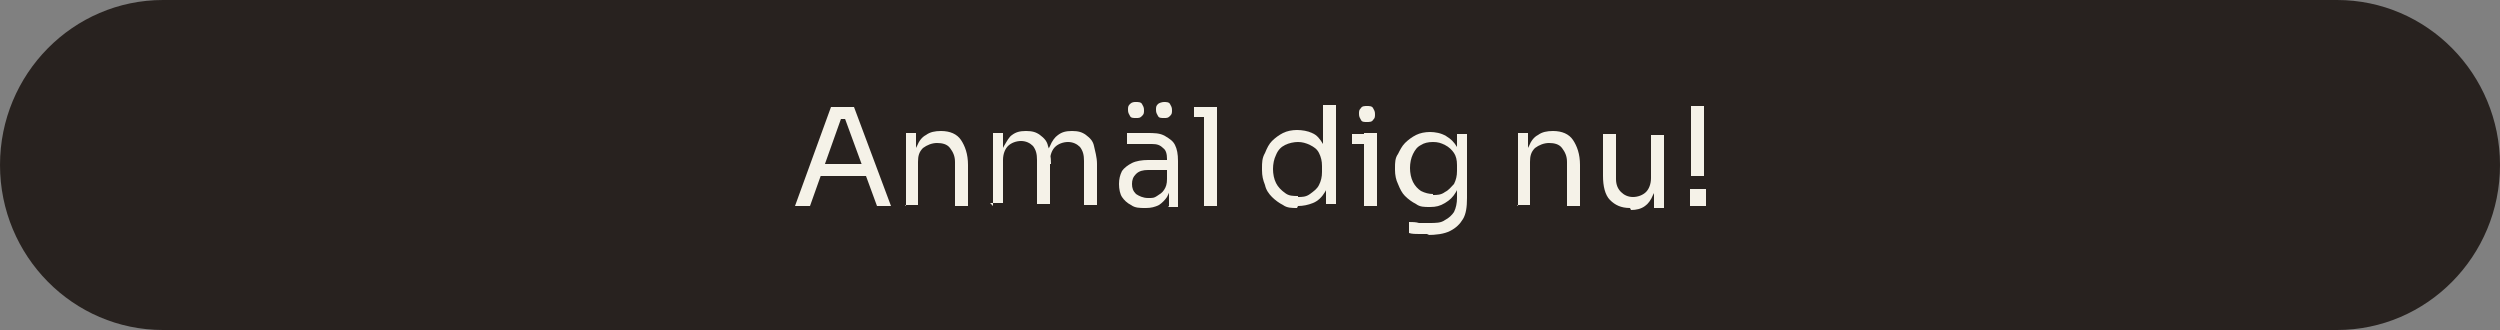 <?xml version="1.0" encoding="UTF-8"?>
<svg id="Lager_1" xmlns="http://www.w3.org/2000/svg" version="1.1" viewBox="0 0 250 33">
  <rect x="0" y="0" width="250" height="33" fill="#808080" stroke="none"/>
  <!-- Generator: Adobe Illustrator 29.6.1, SVG Export Plug-In . SVG Version: 2.1.1 Build 9)  -->
  <defs>
    <style>
      .st0 {
        fill: #f5f2e8;
      }

      .st1 {
        fill: #28221f;
      }
    </style>
  </defs>
  <path class="st1" d="M16.3,0C7.3,0,0,7.4,0,16.5h0c0,9.1,7.3,16.5,16.3,16.5h217.4c9,0,16.3-7.4,16.3-16.5h0c0-9.1-7.3-16.5-16.3-16.5H16.3Z"/>
  <g>
    <g>
      <path class="st0" d="M79.5,20.6l3.6-9.9h2.3l3.7,9.9h-1.4l-3.3-9,.7.3h-1.6l.7-.3-3.2,9h-1.3ZM81.6,17.6l.4-1.2h4.3l.4,1.2h-5.2Z"/>
      <path class="st0" d="M90.6,20.6v-7.3h1v3.1h-.2c0-.7,0-1.3.3-1.8.2-.5.5-.9.9-1.1.4-.3.9-.4,1.5-.4h0c.9,0,1.6.3,2,.9.4.6.7,1.4.7,2.5v4.1h-1.3v-4.4c0-.6-.2-1-.5-1.4s-.8-.5-1.3-.5-1,.2-1.4.5c-.4.4-.5.8-.5,1.4v4.3h-1.3Z"/>
      <path class="st0" d="M99.3,20.6v-7.3h1v3.1h-.2c0-.7,0-1.3.3-1.8s.5-.9.8-1.1c.4-.3.8-.4,1.4-.4h0c.6,0,1,.1,1.4.4s.7.6.8,1.1c.2.5.3,1.1.3,1.8h-.4c0-.7,0-1.3.3-1.8.2-.5.5-.9.8-1.1.4-.3.8-.4,1.4-.4h0c.6,0,1,.1,1.4.4.4.3.7.6.8,1.1s.3,1.1.3,1.8v4.1h-1.3v-4.4c0-.6-.1-1-.4-1.4-.3-.3-.7-.5-1.2-.5s-1,.2-1.3.5-.5.8-.5,1.4v4.3h-1.3v-4.4c0-.6-.1-1-.4-1.4-.3-.3-.7-.5-1.2-.5s-1,.2-1.3.5-.5.8-.5,1.4v4.3h-1.3Z"/>
      <path class="st0" d="M114.5,20.8c-.5,0-1,0-1.4-.3-.4-.2-.7-.5-.9-.8s-.3-.8-.3-1.3.1-.9.3-1.3c.2-.3.6-.6,1-.8s1-.3,1.6-.3h2v1h-2c-.5,0-.9.1-1.2.4-.3.3-.4.6-.4,1s.1.7.4,1c.3.2.7.4,1.2.4s.6,0,.9-.2.5-.3.7-.6c.2-.3.3-.6.3-1.1l.4.5c0,.5-.2.9-.4,1.3-.2.3-.5.6-.8.8-.4.2-.8.3-1.3.3ZM116.9,20.6v-2.2h-.2v-2.5c0-.5-.1-.9-.4-1.1-.3-.3-.6-.4-1.1-.4s-.6,0-.9,0c-.3,0-.6,0-.9,0-.3,0-.5,0-.7,0v-1.1c.2,0,.4,0,.6,0s.5,0,.7,0c.2,0,.5,0,.7,0,.7,0,1.3,0,1.8.3s.8.5,1,.9c.2.4.3.9.3,1.6v4.6h-1ZM113.6,11.8c-.3,0-.5,0-.6-.2s-.2-.3-.2-.6,0-.4.2-.6.4-.2.6-.2.5,0,.6.2.2.3.2.6,0,.4-.2.6-.3.2-.6.2ZM116.4,11.8c-.3,0-.5,0-.6-.2-.1-.2-.2-.3-.2-.6s0-.4.2-.6c.1-.1.4-.2.6-.2s.5,0,.6.2.2.3.2.6,0,.4-.2.6-.3.2-.6.2Z"/>
      <path class="st0" d="M119.4,11.7v-1h2.3v1h-2.3ZM120.4,20.6v-9.9h1.3v9.9h-1.3Z"/>
    </g>
    <g>
      <path class="st0" d="M129.7,20.8c-.5,0-1,0-1.4-.3-.4-.2-.8-.5-1.1-.8-.3-.3-.6-.7-.7-1.2-.2-.5-.3-.9-.3-1.5v-.2c0-.5,0-1,.3-1.5.2-.5.4-.9.7-1.2s.7-.6,1.1-.8c.4-.2.9-.3,1.4-.3s1.1.1,1.5.3c.5.2.8.6,1.1,1.1s.5,1.1.5,1.9l-.5-.9v-4.9h1.3v9.9h-1v-3.2h.4c0,.8-.2,1.5-.5,2-.3.5-.7.9-1.2,1.1-.5.2-1,.3-1.5.3ZM129.8,19.7c.4,0,.8,0,1.2-.3s.7-.5.9-.9c.2-.4.3-.8.3-1.3v-.6c0-.5-.1-.9-.3-1.3s-.5-.6-.9-.8-.8-.3-1.2-.3-.9.1-1.3.3c-.4.2-.7.5-.9,1-.2.4-.3.9-.3,1.4s.1,1,.3,1.4c.2.4.5.7.9,1s.8.3,1.3.3Z"/>
      <path class="st0" d="M135.2,14.4v-1h2.4v1h-2.4ZM136.7,12.2c-.3,0-.5,0-.6-.2-.1-.2-.2-.3-.2-.6s0-.4.2-.6c.1-.2.4-.2.6-.2s.5,0,.6.2c.1.2.2.3.2.6s0,.4-.2.6c-.1.2-.4.2-.6.2ZM136.4,20.6v-7.3h1.3v7.3h-1.3Z"/>
      <path class="st0" d="M142.9,23.4c-.3,0-.7,0-1,0-.3,0-.7,0-1-.1v-1.1c.3,0,.7,0,1,.1.4,0,.7,0,1,0,.7,0,1.2,0,1.6-.3.4-.2.7-.5.9-.8.2-.4.3-.9.3-1.4v-1.4l.4-1c0,.7-.2,1.3-.5,1.8-.3.5-.6.8-1.1,1.1s-.9.4-1.5.4-1,0-1.4-.3c-.4-.2-.8-.5-1.1-.8s-.5-.7-.7-1.2c-.2-.4-.3-.9-.3-1.4v-.2c0-.5,0-1,.3-1.4.2-.4.4-.8.7-1.1s.7-.6,1.1-.8c.4-.2.9-.3,1.4-.3s1.1.1,1.6.4c.5.3.8.6,1.1,1.1.3.5.4,1.1.4,1.8h-.4s0-3.1,0-3.1h1v6.4c0,.9-.1,1.6-.4,2.1-.3.5-.7.9-1.3,1.2-.6.3-1.4.4-2.3.4ZM143.3,19.5c.4,0,.8,0,1.2-.3.4-.2.6-.5.9-.8.2-.4.3-.8.3-1.3v-.6c0-.5-.1-.9-.3-1.2-.2-.3-.5-.6-.9-.8-.4-.2-.7-.3-1.2-.3s-.9.1-1.2.3c-.4.2-.6.5-.8.9-.2.4-.3.9-.3,1.4s.1,1,.3,1.4c.2.4.5.7.8.9.4.2.8.3,1.2.3Z"/>
    </g>
    <g>
      <path class="st0" d="M151.8,20.6v-7.3h1v3.1h-.2c0-.7,0-1.3.3-1.8.2-.5.5-.9.9-1.1.4-.3.9-.4,1.5-.4h0c.9,0,1.6.3,2,.9.4.6.7,1.4.7,2.5v4.1h-1.3v-4.4c0-.6-.2-1-.5-1.4s-.8-.5-1.3-.5-1,.2-1.4.5c-.4.4-.5.8-.5,1.4v4.3h-1.3Z"/>
      <path class="st0" d="M163,20.8c-.9,0-1.5-.3-2-.8s-.7-1.4-.7-2.4v-4.2h1.3v4.5c0,.6.2,1,.5,1.3.3.3.7.5,1.2.5s1-.2,1.3-.5c.3-.3.5-.8.5-1.4v-4.3h1.3v7.3h-1v-3.1h.2c0,.7,0,1.3-.3,1.8-.2.5-.5.9-.8,1.1-.4.3-.9.4-1.4.4h0Z"/>
      <path class="st0" d="M169,20.6v-1.7h1.6v1.7h-1.6ZM169.1,17.6v-7h1.3v7h-1.3Z"/>
    </g>
  </g>
</svg>
